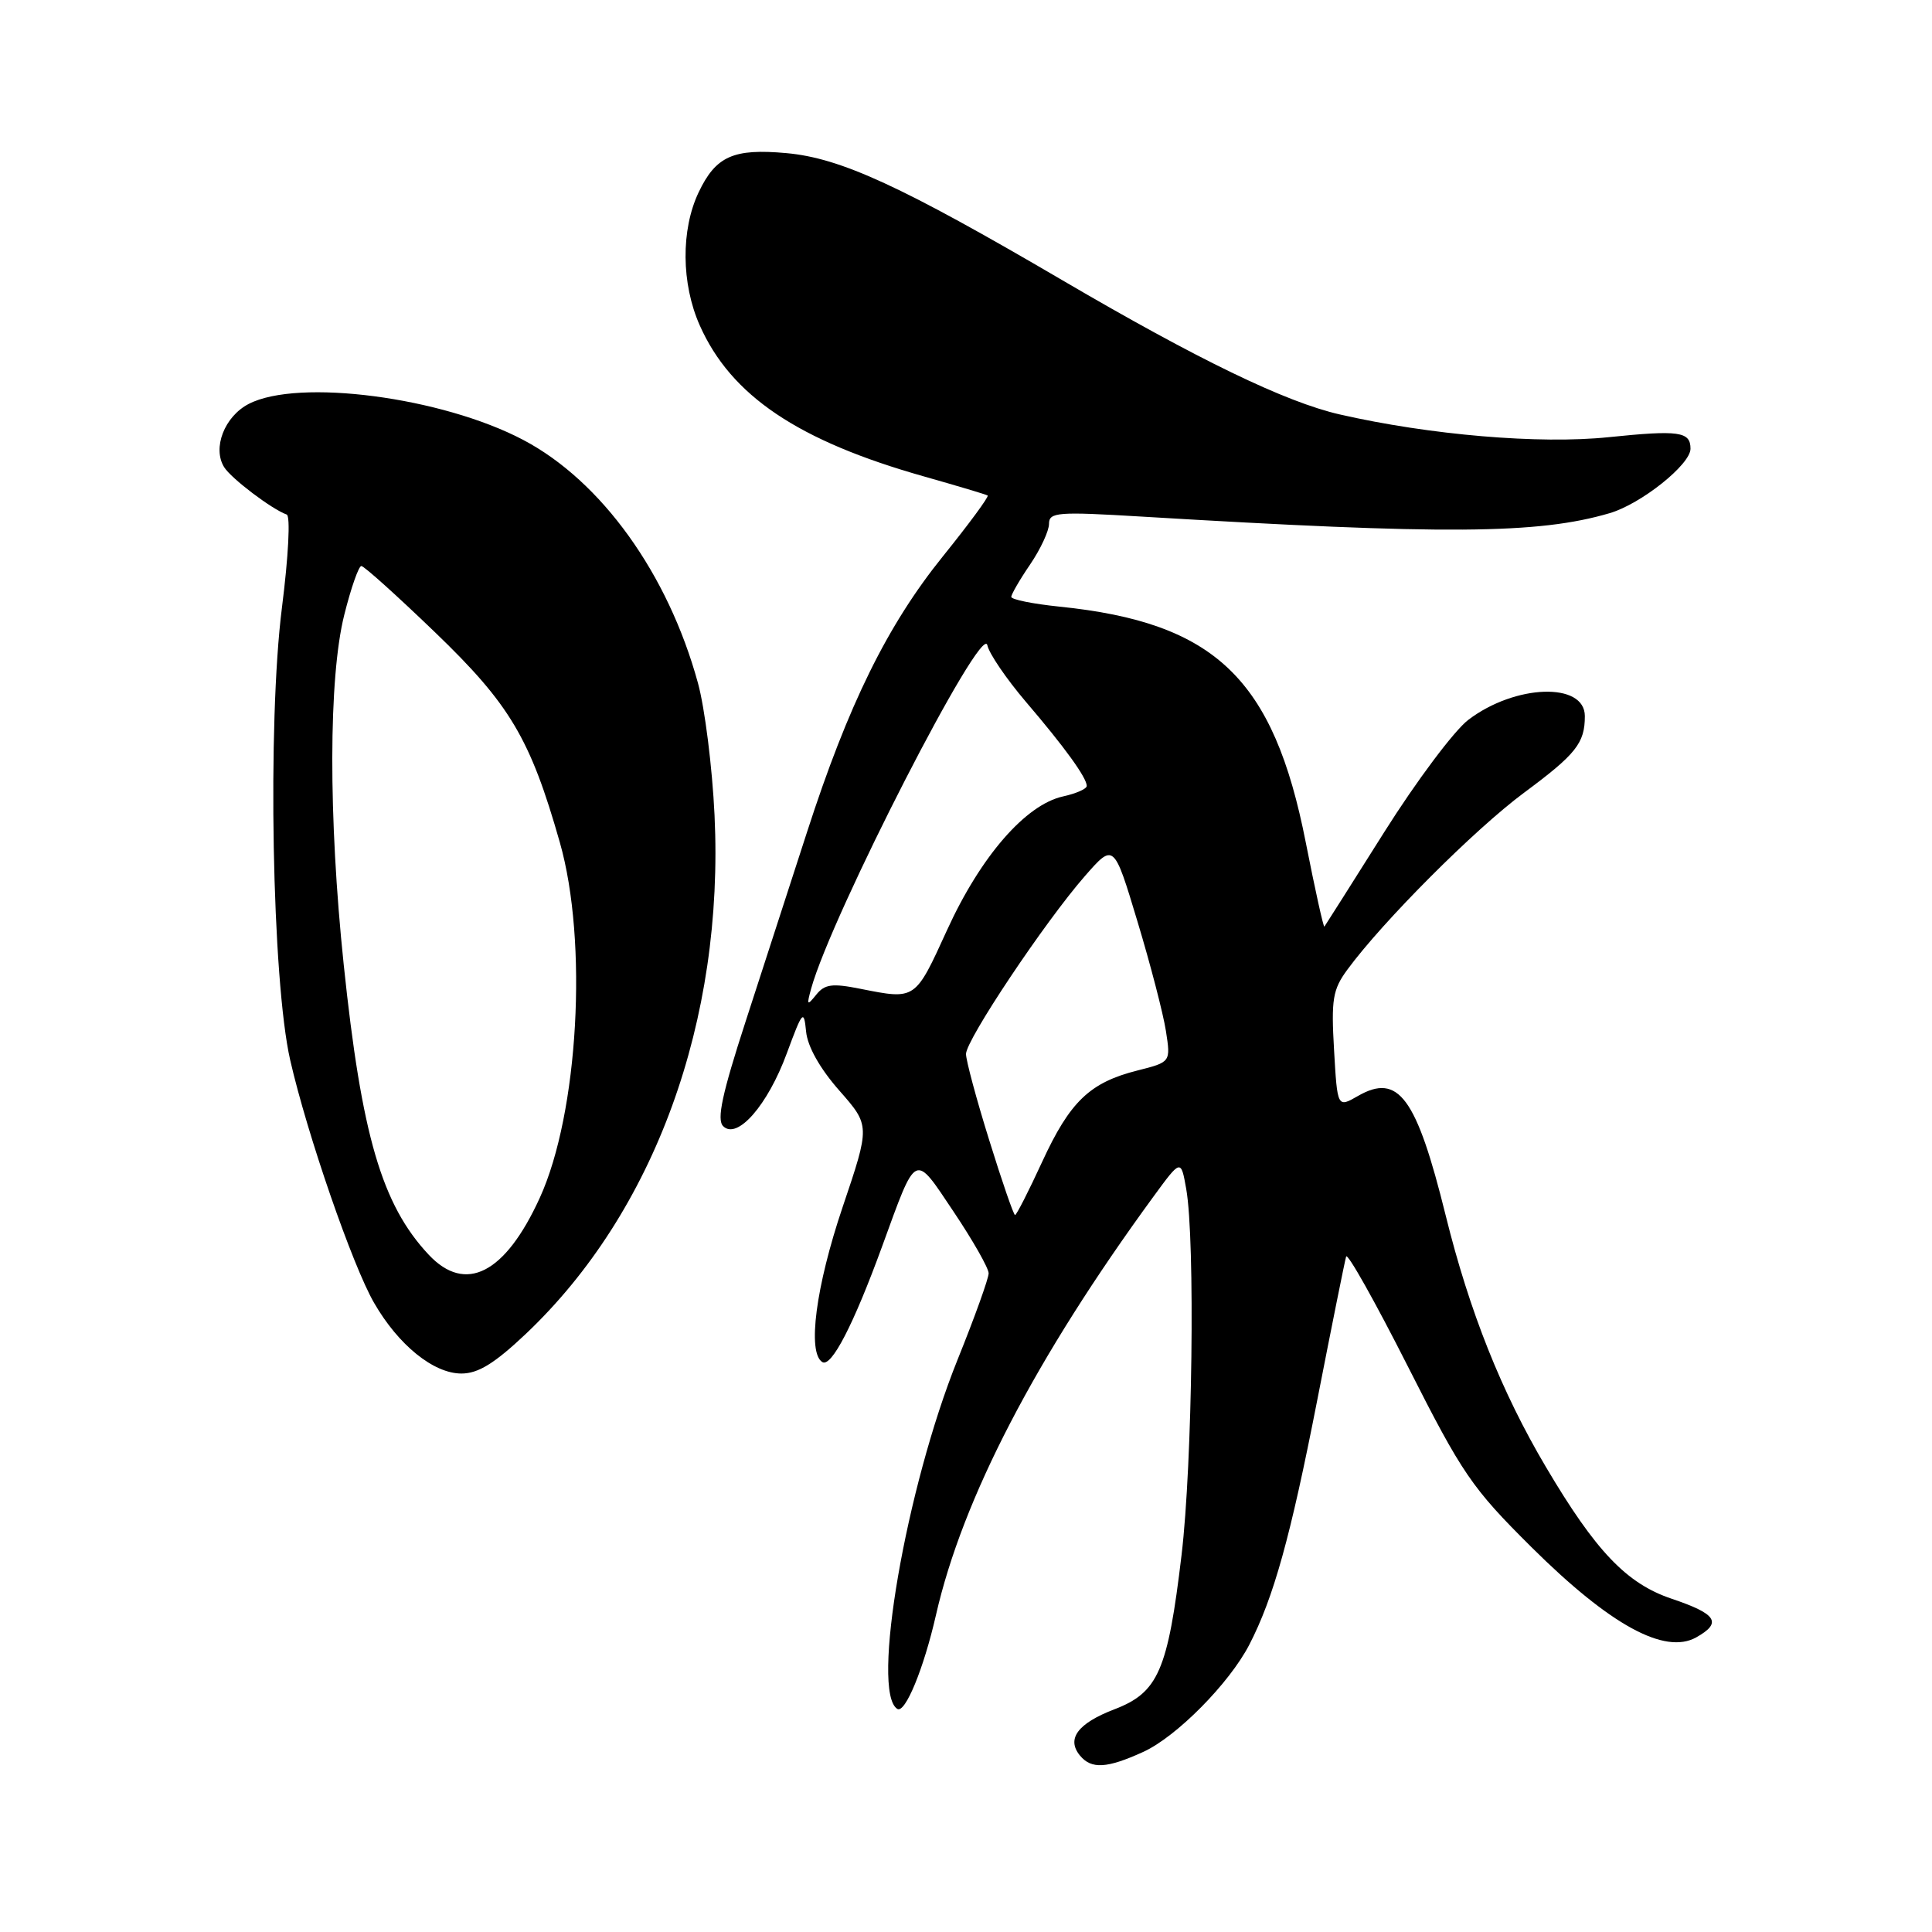 <?xml version="1.0" encoding="UTF-8" standalone="no"?>
<!DOCTYPE svg PUBLIC "-//W3C//DTD SVG 1.1//EN" "http://www.w3.org/Graphics/SVG/1.1/DTD/svg11.dtd" >
<svg xmlns="http://www.w3.org/2000/svg" xmlns:xlink="http://www.w3.org/1999/xlink" version="1.1" viewBox="0 0 256 256">
 <g >
 <path fill="currentColor"
d=" M 151.50 232.13 C 155.90 230.12 162.88 223.06 165.53 217.95 C 168.76 211.70 170.99 203.69 174.52 185.64 C 176.47 175.66 178.20 167.05 178.37 166.50 C 178.54 165.95 182.20 172.47 186.52 181.00 C 193.78 195.34 195.01 197.14 202.93 205.01 C 213.33 215.33 220.59 219.30 224.76 216.96 C 228.23 215.01 227.49 213.86 221.50 211.84 C 215.53 209.83 211.44 205.55 204.84 194.38 C 198.96 184.45 194.71 173.79 191.56 161.05 C 187.69 145.39 185.30 142.14 179.94 145.22 C 177.21 146.79 177.21 146.79 176.77 139.14 C 176.38 132.44 176.59 131.13 178.52 128.50 C 183.22 122.09 195.39 109.90 201.93 105.05 C 208.84 99.93 210.00 98.47 210.00 94.89 C 210.00 90.35 200.77 90.65 194.55 95.39 C 192.68 96.82 187.68 103.50 183.43 110.24 C 179.18 116.98 175.61 122.63 175.49 122.78 C 175.37 122.94 174.26 117.91 173.02 111.62 C 168.75 89.89 161.02 82.49 140.37 80.38 C 136.86 80.02 134.00 79.44 134.00 79.09 C 134.00 78.75 135.12 76.81 136.50 74.79 C 137.88 72.76 139.00 70.34 139.00 69.41 C 139.00 67.87 140.11 67.78 151.25 68.45 C 191.51 70.87 203.83 70.78 213.28 68.00 C 217.45 66.78 224.00 61.55 224.00 59.46 C 224.00 57.18 222.49 56.97 213.14 57.93 C 204.00 58.88 189.43 57.64 177.50 54.91 C 170.31 53.26 158.76 47.67 140.78 37.14 C 119.46 24.65 111.40 20.94 104.21 20.29 C 97.18 19.65 94.85 20.69 92.57 25.49 C 90.21 30.46 90.27 37.58 92.71 43.09 C 96.85 52.44 105.74 58.42 122.50 63.15 C 126.90 64.40 130.67 65.52 130.87 65.66 C 131.07 65.79 128.41 69.41 124.95 73.70 C 117.58 82.84 112.41 93.33 106.93 110.27 C 104.75 117.00 101.10 128.25 98.82 135.28 C 95.68 144.94 94.95 148.35 95.82 149.22 C 97.68 151.08 101.73 146.45 104.26 139.56 C 106.34 133.93 106.52 133.72 106.81 136.67 C 107.00 138.67 108.64 141.58 111.21 144.50 C 115.30 149.15 115.30 149.15 111.65 159.95 C 108.10 170.46 106.95 179.23 108.96 180.48 C 110.16 181.22 113.09 175.55 116.88 165.17 C 121.51 152.47 121.08 152.68 126.38 160.59 C 128.92 164.38 131.00 168.04 131.00 168.72 C 131.00 169.40 129.15 174.55 126.88 180.17 C 120.04 197.15 115.36 224.25 118.90 226.44 C 119.94 227.08 122.40 221.11 124.02 214.00 C 127.54 198.55 137.22 179.93 152.85 158.54 C 156.48 153.58 156.48 153.58 157.18 157.54 C 158.38 164.31 158.01 193.93 156.56 206.06 C 154.74 221.36 153.47 224.27 147.67 226.49 C 142.81 228.35 141.27 230.41 143.11 232.63 C 144.62 234.45 146.68 234.33 151.50 232.13 Z  M 69.65 176.77 C 86.74 160.60 95.97 135.24 94.68 108.00 C 94.38 101.67 93.39 93.80 92.48 90.50 C 88.52 76.03 79.69 63.75 69.33 58.29 C 58.57 52.62 39.54 50.12 32.96 53.52 C 29.75 55.18 28.12 59.36 29.70 61.90 C 30.63 63.40 36.02 67.48 37.99 68.18 C 38.50 68.36 38.22 73.72 37.36 80.50 C 35.42 95.80 36.04 129.95 38.46 140.50 C 40.71 150.33 46.72 167.72 49.57 172.64 C 52.79 178.23 57.45 182.00 61.14 182.00 C 63.36 182.00 65.52 180.67 69.65 176.77 Z  M 131.08 151.09 C 129.38 145.65 128.00 140.50 128.00 139.66 C 128.00 137.79 138.46 122.14 143.74 116.10 C 147.59 111.70 147.59 111.70 150.72 122.10 C 152.45 127.82 154.14 134.35 154.49 136.61 C 155.13 140.73 155.13 140.73 150.74 141.84 C 144.41 143.43 141.78 145.95 138.10 153.93 C 136.31 157.82 134.69 161.00 134.50 161.00 C 134.31 161.00 132.77 156.54 131.08 151.09 Z  M 107.48 131.00 C 110.19 121.21 130.18 82.26 130.83 85.50 C 131.06 86.60 133.36 89.97 135.94 93.00 C 141.07 99.00 144.00 103.05 144.00 104.14 C 144.00 104.53 142.59 105.15 140.86 105.53 C 135.90 106.62 129.94 113.48 125.49 123.24 C 121.24 132.55 121.35 132.48 114.00 131.02 C 110.26 130.27 109.27 130.41 108.15 131.81 C 106.94 133.31 106.87 133.23 107.48 131.00 Z  M 56.80 166.25 C 50.60 159.64 47.91 150.45 45.54 127.78 C 43.50 108.27 43.53 89.78 45.62 81.46 C 46.51 77.90 47.53 75.00 47.88 75.00 C 48.24 75.00 52.61 78.94 57.61 83.75 C 67.57 93.33 70.26 97.85 74.18 111.62 C 77.93 124.76 76.65 147.51 71.52 158.73 C 66.93 168.78 61.68 171.46 56.80 166.25 Z "/>
</g>
</svg>
